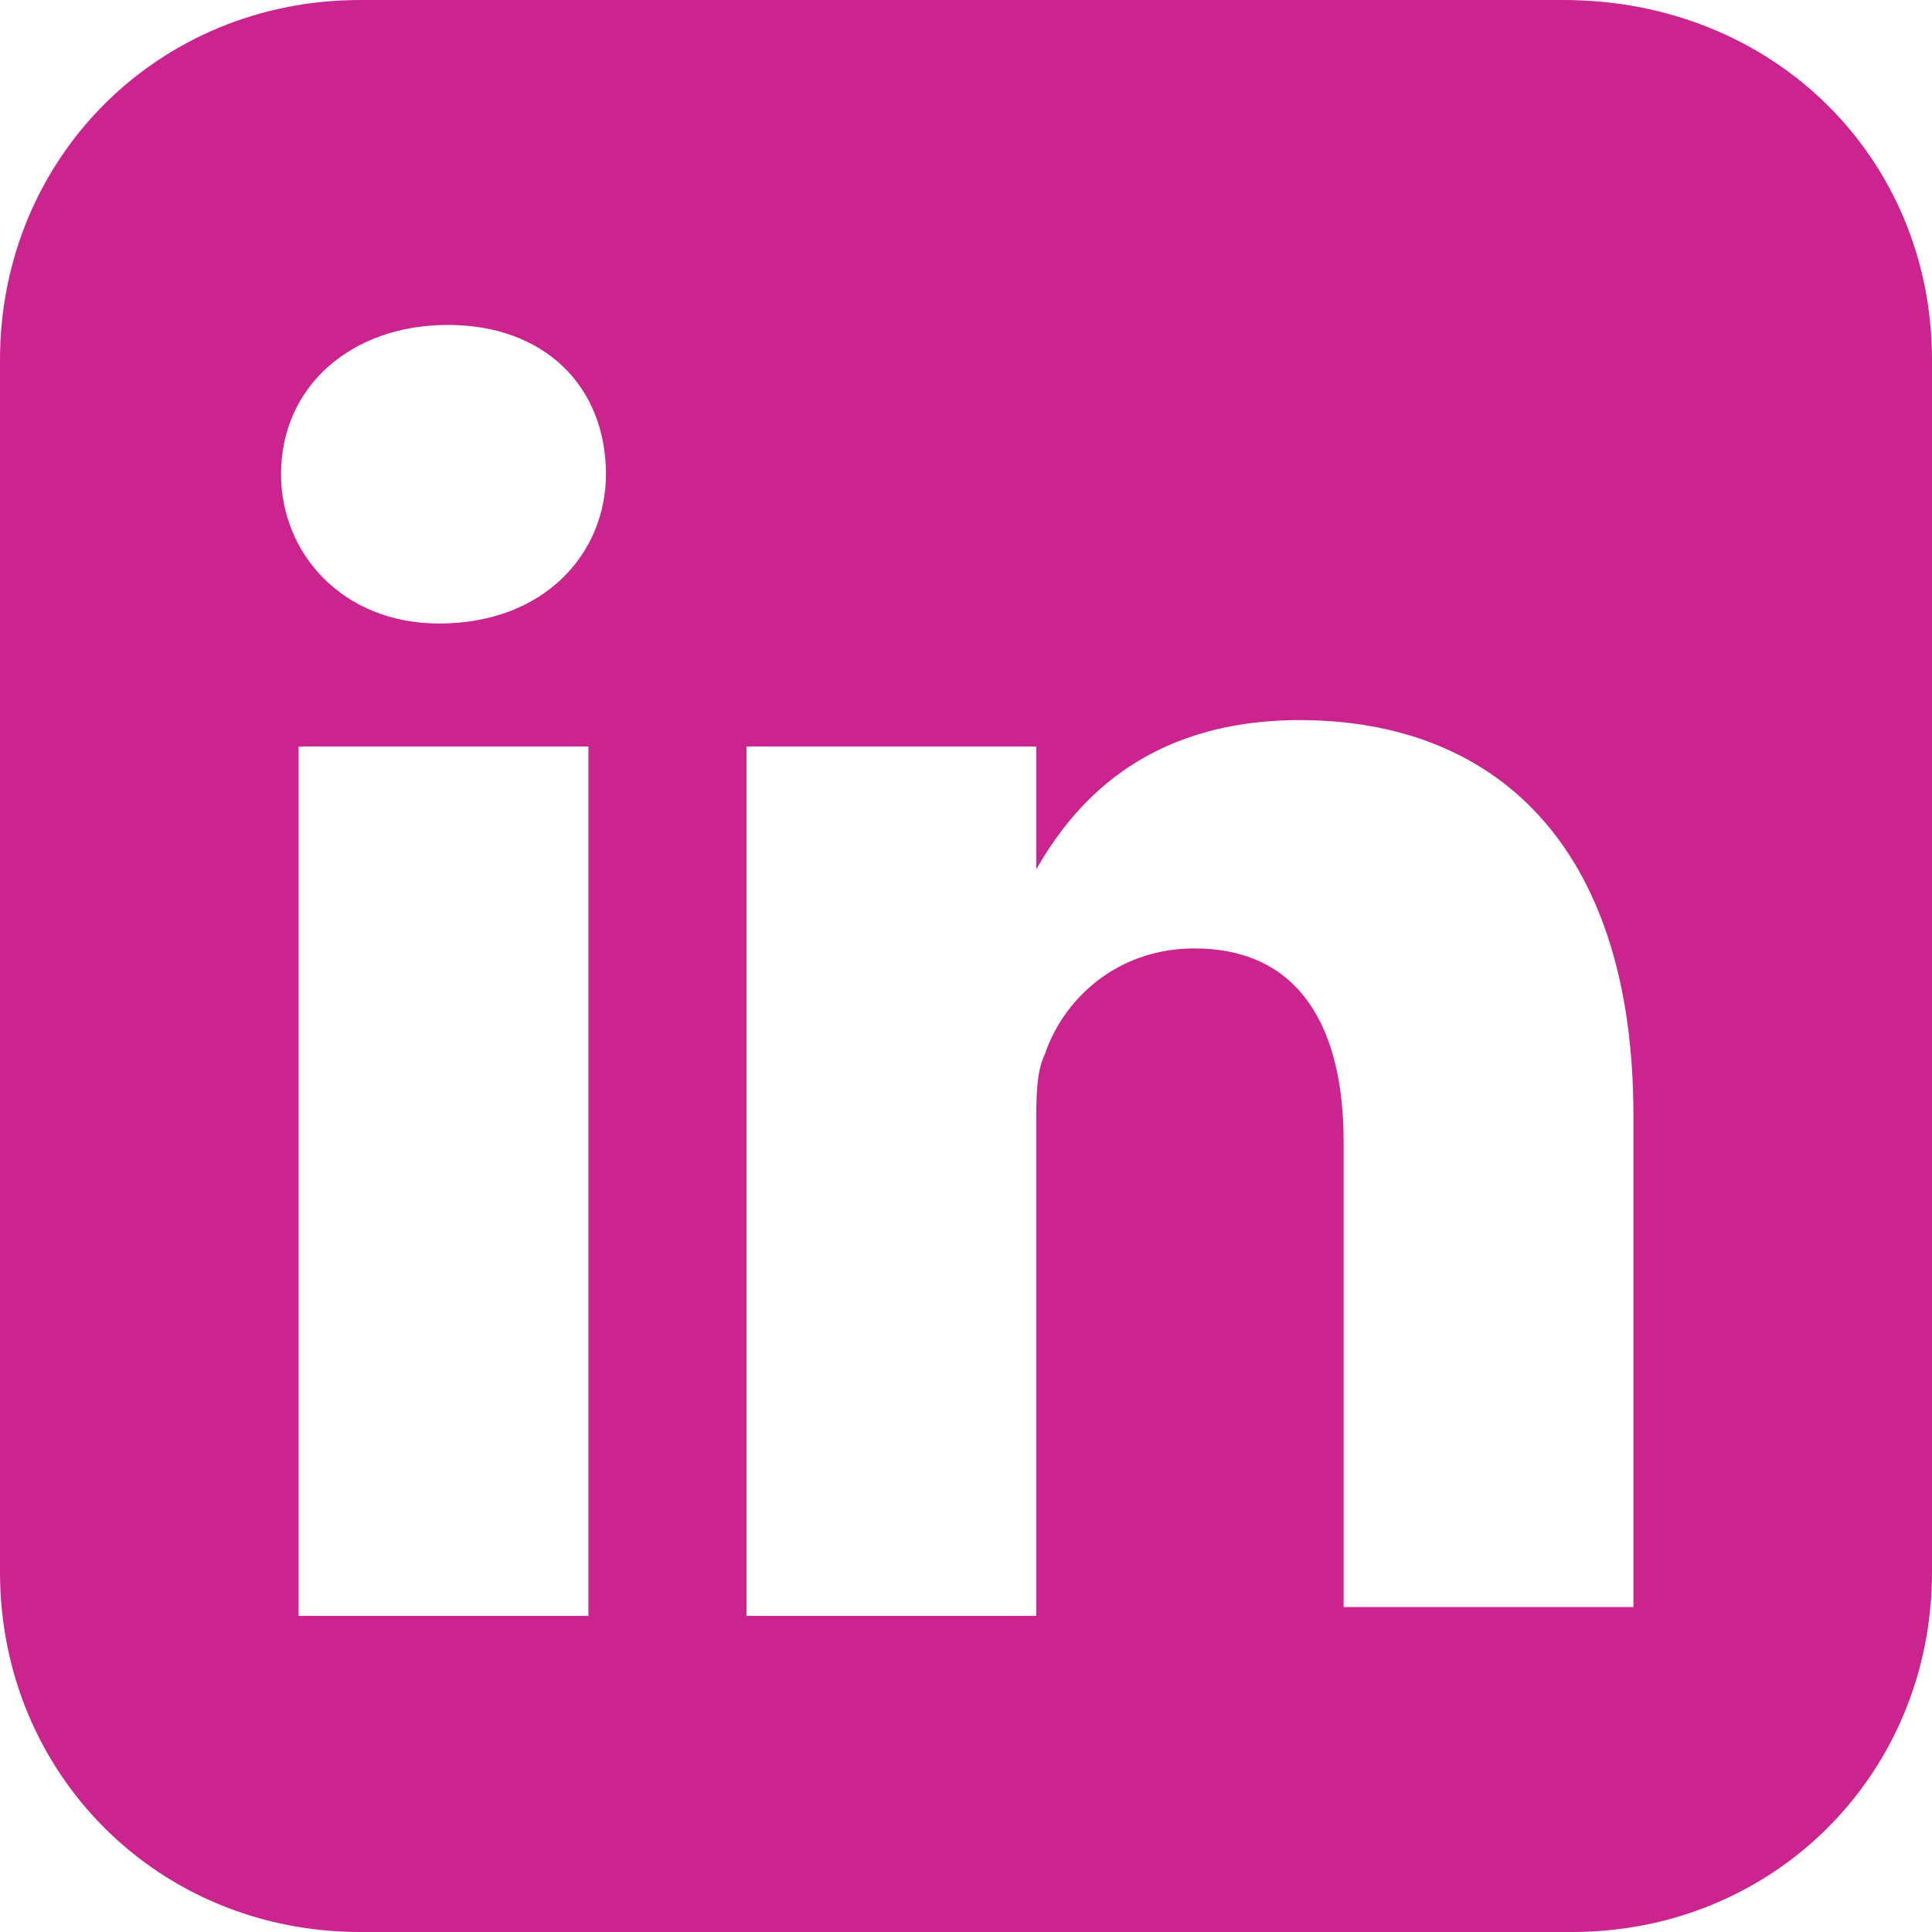 <svg xmlns="http://www.w3.org/2000/svg" width="22" height="22" viewBox="0 0 22 22"><path class="social-icon" d="M22 17.9C22 20.2 20.2 22 17.9 22H4.1C1.8 22 0 20.2 0 17.9V4.1C0 1.8 1.8 0 4.1 0h13.7C20.2 0 22 1.8 22 4.1V17.9zM5.1 3.7c-1.1 0-1.9 0.7-1.9 1.7 0 0.9 0.7 1.7 1.8 1.7h0c1.2 0 1.9-0.8 1.9-1.7C6.9 4.4 6.2 3.7 5.1 3.7zM6.7 18.4V8.5H3.4v9.9H6.7zM18.6 18.4v-5.7c0-3.1-1.6-4.5-3.8-4.5 -1.8 0-2.6 1-3 1.7h0V8.5h-3.3c0 0 0 0.9 0 9.9h3.3v-5.6c0-0.3 0-0.6 0.1-0.8 0.2-0.6 0.8-1.2 1.7-1.2 1.2 0 1.7 0.9 1.7 2.2v5.3H18.6z" fill="#CC248E"/></svg>
